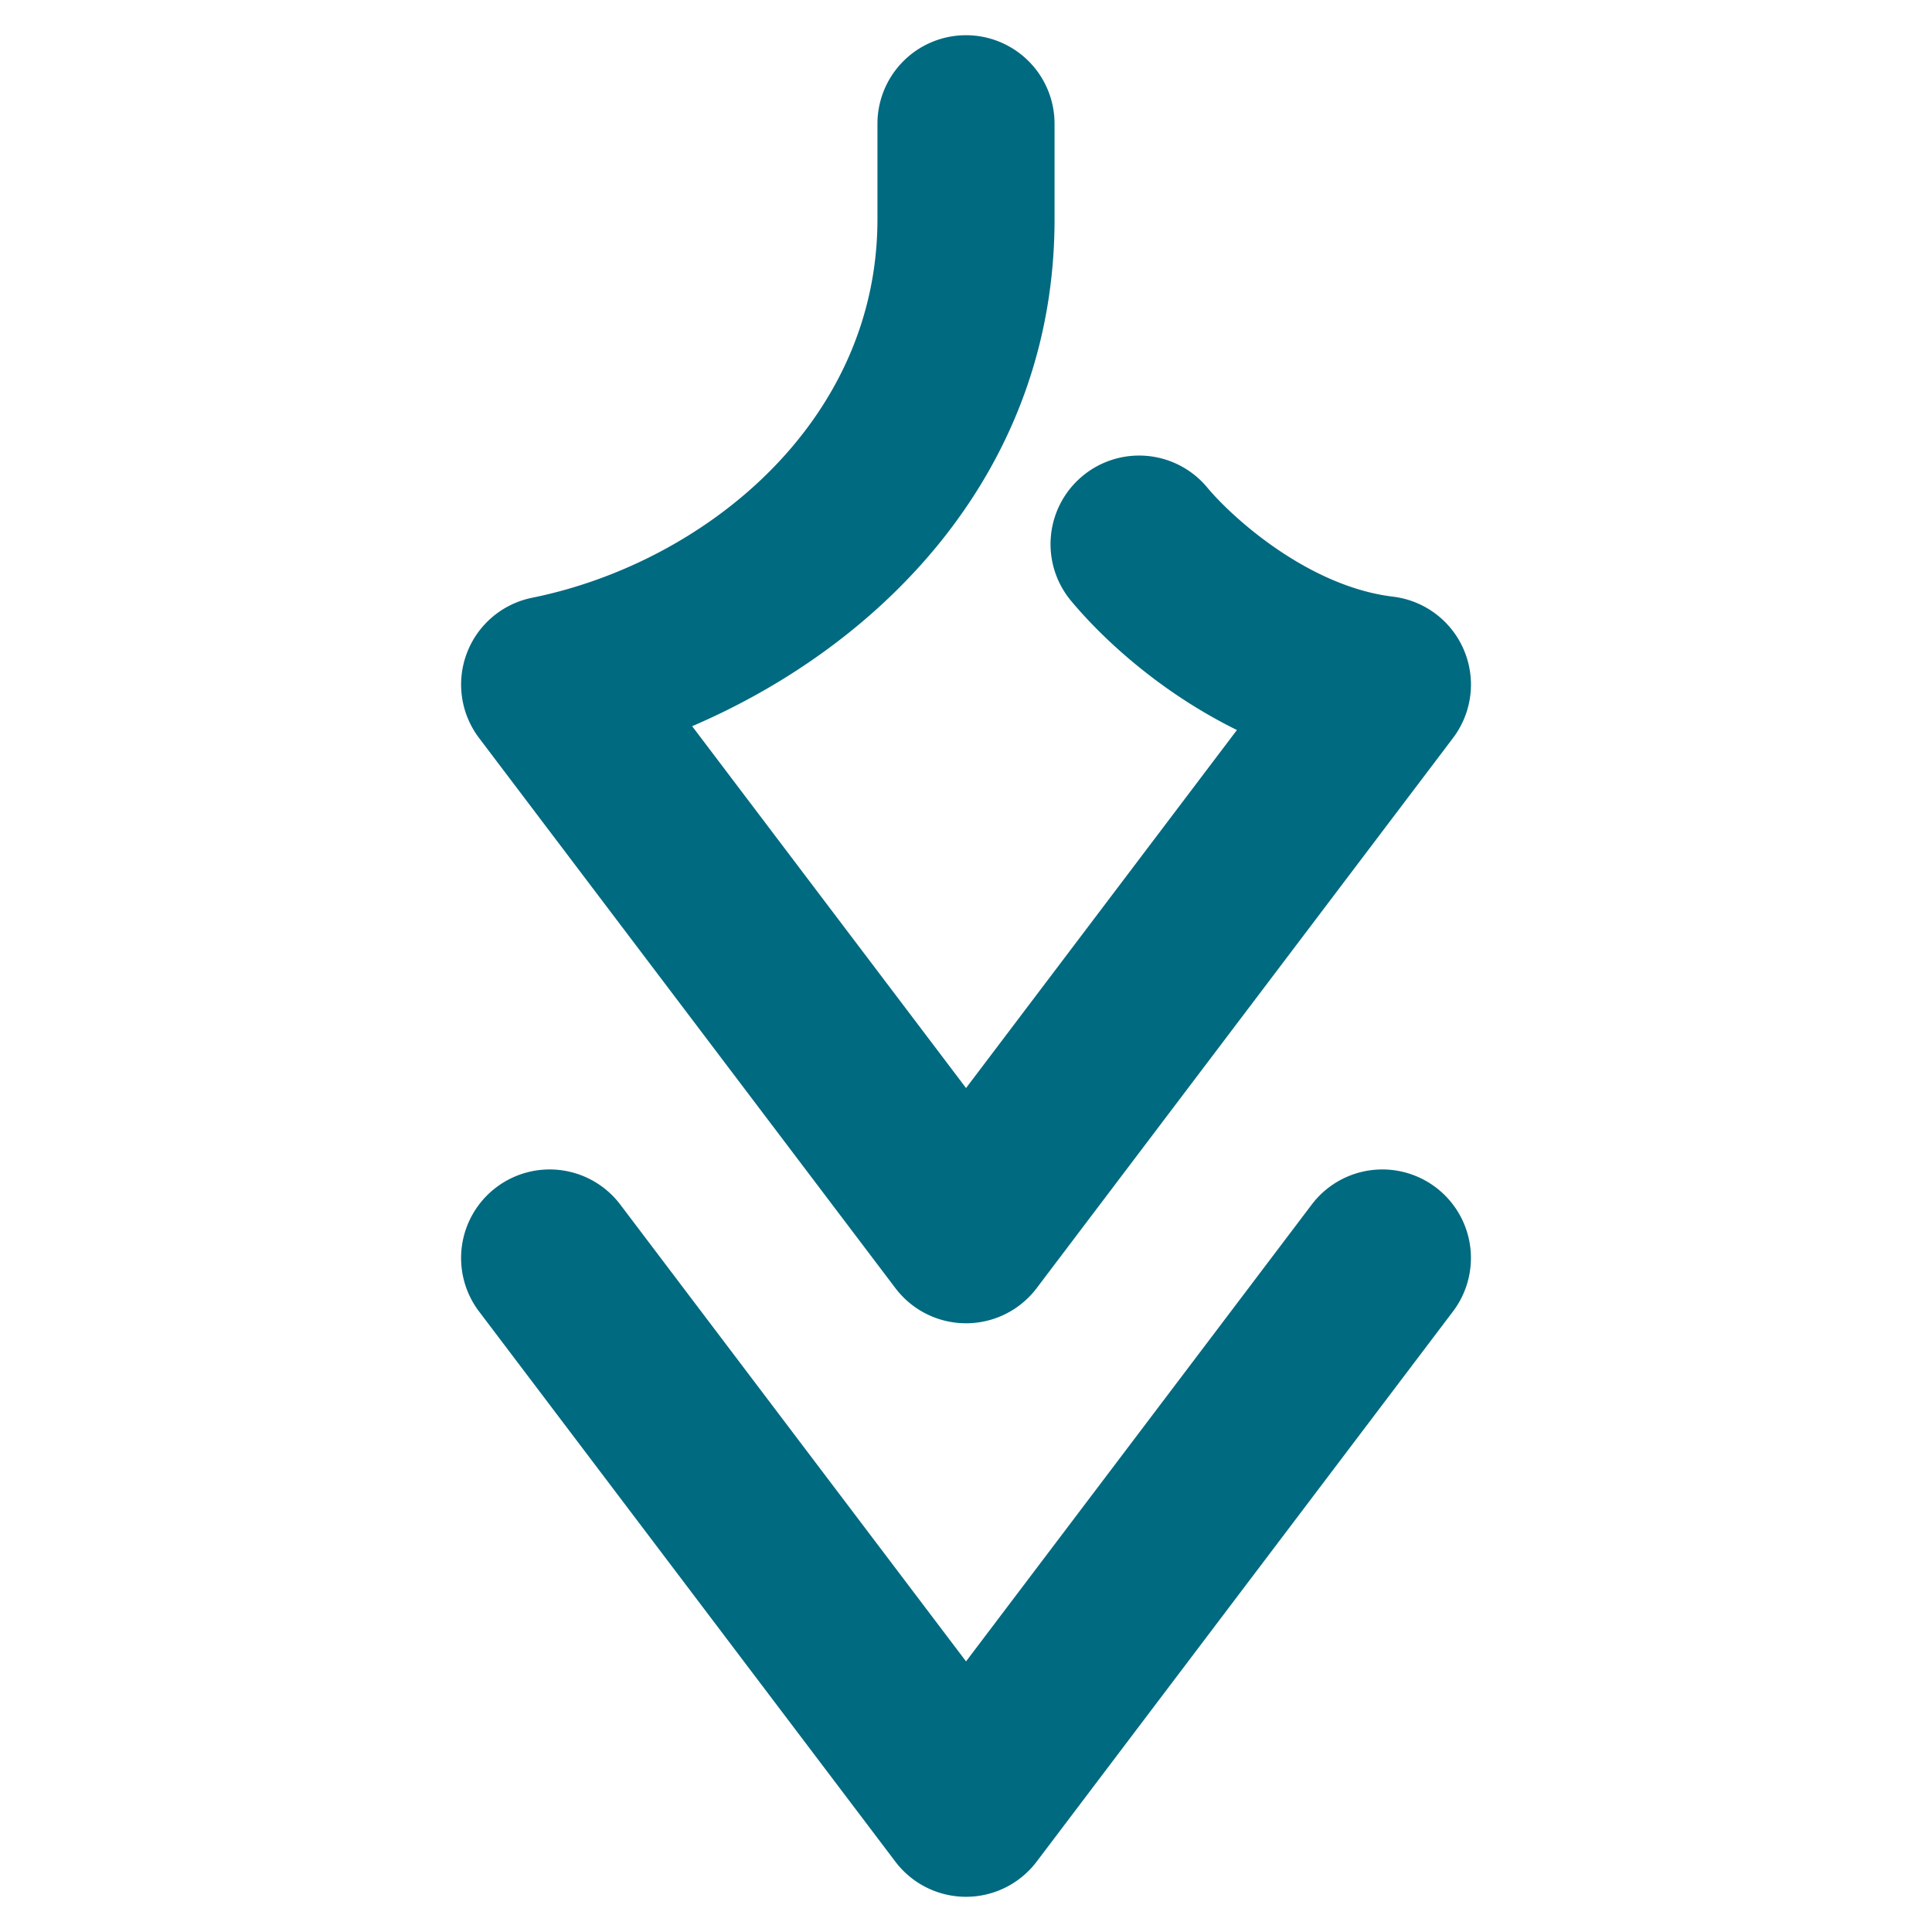 <svg xmlns="http://www.w3.org/2000/svg" width="48" height="48">
	<path d="M 36.544,16.936 A 2.2,2.2 0 0 0 34.608,14.824 C 32.531,14.574 30.649,12.898 29.991,12.109 a 2.2,2.2 0 0 0 -3.1,-0.279 2.2,2.2 0 0 0 -0.279,3.1 c 0.763,0.915 2.178,2.251 4.119,3.207 l -6.73,8.895 -6.805,-8.99 c 4.81,-2.064 9.004,-6.41 9.004,-12.596 V 3.074 A 2.2,2.2 0 0 0 24.001,0.875 2.2,2.2 0 0 0 21.8,3.074 v 2.371 c 0,5.066 -4.322,8.545 -8.58,9.406 a 2.2,2.2 0 0 0 -1.318,3.484 l 10.344,13.668 a 2.2,2.2 0 0 0 3.51,0 l 10.344,-13.668 a 2.2,2.2 0 0 0 0.445,-1.275 2.2,2.2 0 0 0 0,-0.125 z m 0,14.248 a 2.2,2.2 0 0 0 -0.873,-1.684 2.2,2.2 0 0 0 -3.082,0.428 L 24.001,41.277 15.411,29.928 a 2.2,2.2 0 0 0 -3.082,-0.428 2.2,2.2 0 0 0 -0.428,3.082 l 10.344,13.67 a 2.2,2.2 0 0 0 3.51,0 l 10.344,-13.67 a 2.2,2.2 0 0 0 0.445,-1.273 2.2,2.2 0 0 0 0,-0.125 z" fill="#006A80"/>
</svg>
